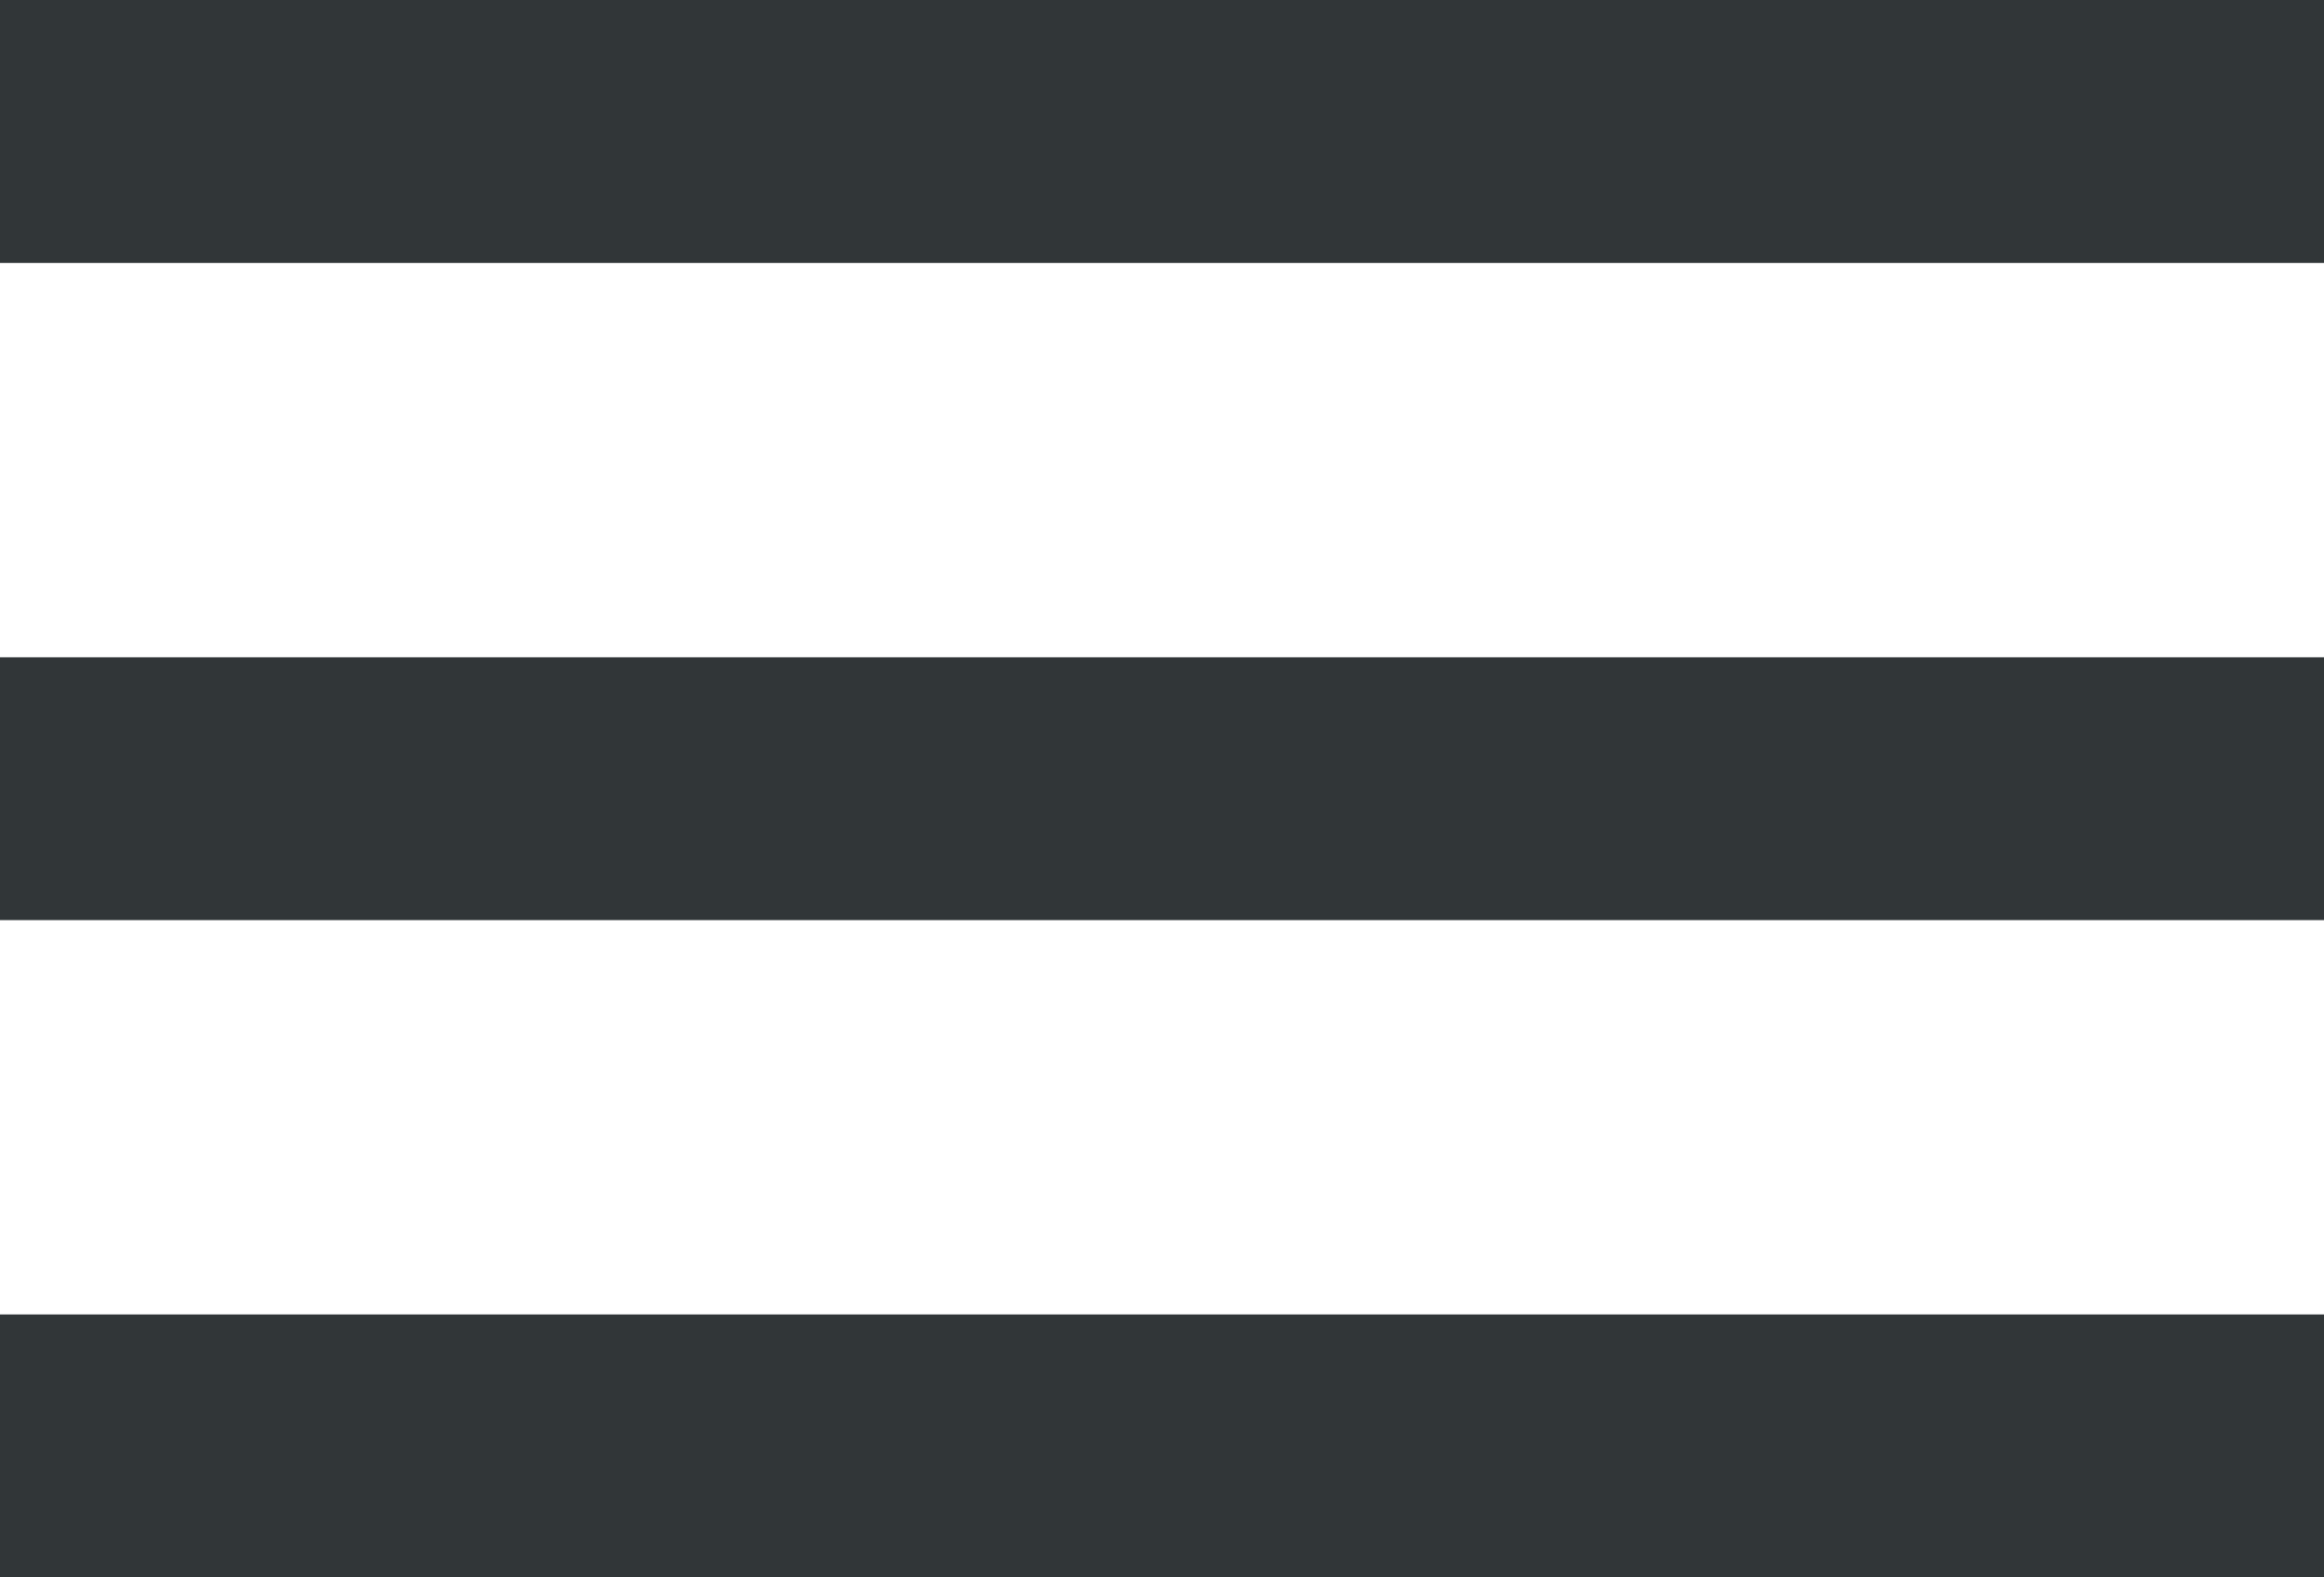 <svg width="28" height="19" viewBox="0 0 28 19" fill="none" xmlns="http://www.w3.org/2000/svg">
<path d="M0 19V15.833H28V19H0ZM0 11.083V7.917H28V11.083H0ZM0 3.167V0H28V3.167H0Z" fill="#313638"/>
</svg>
